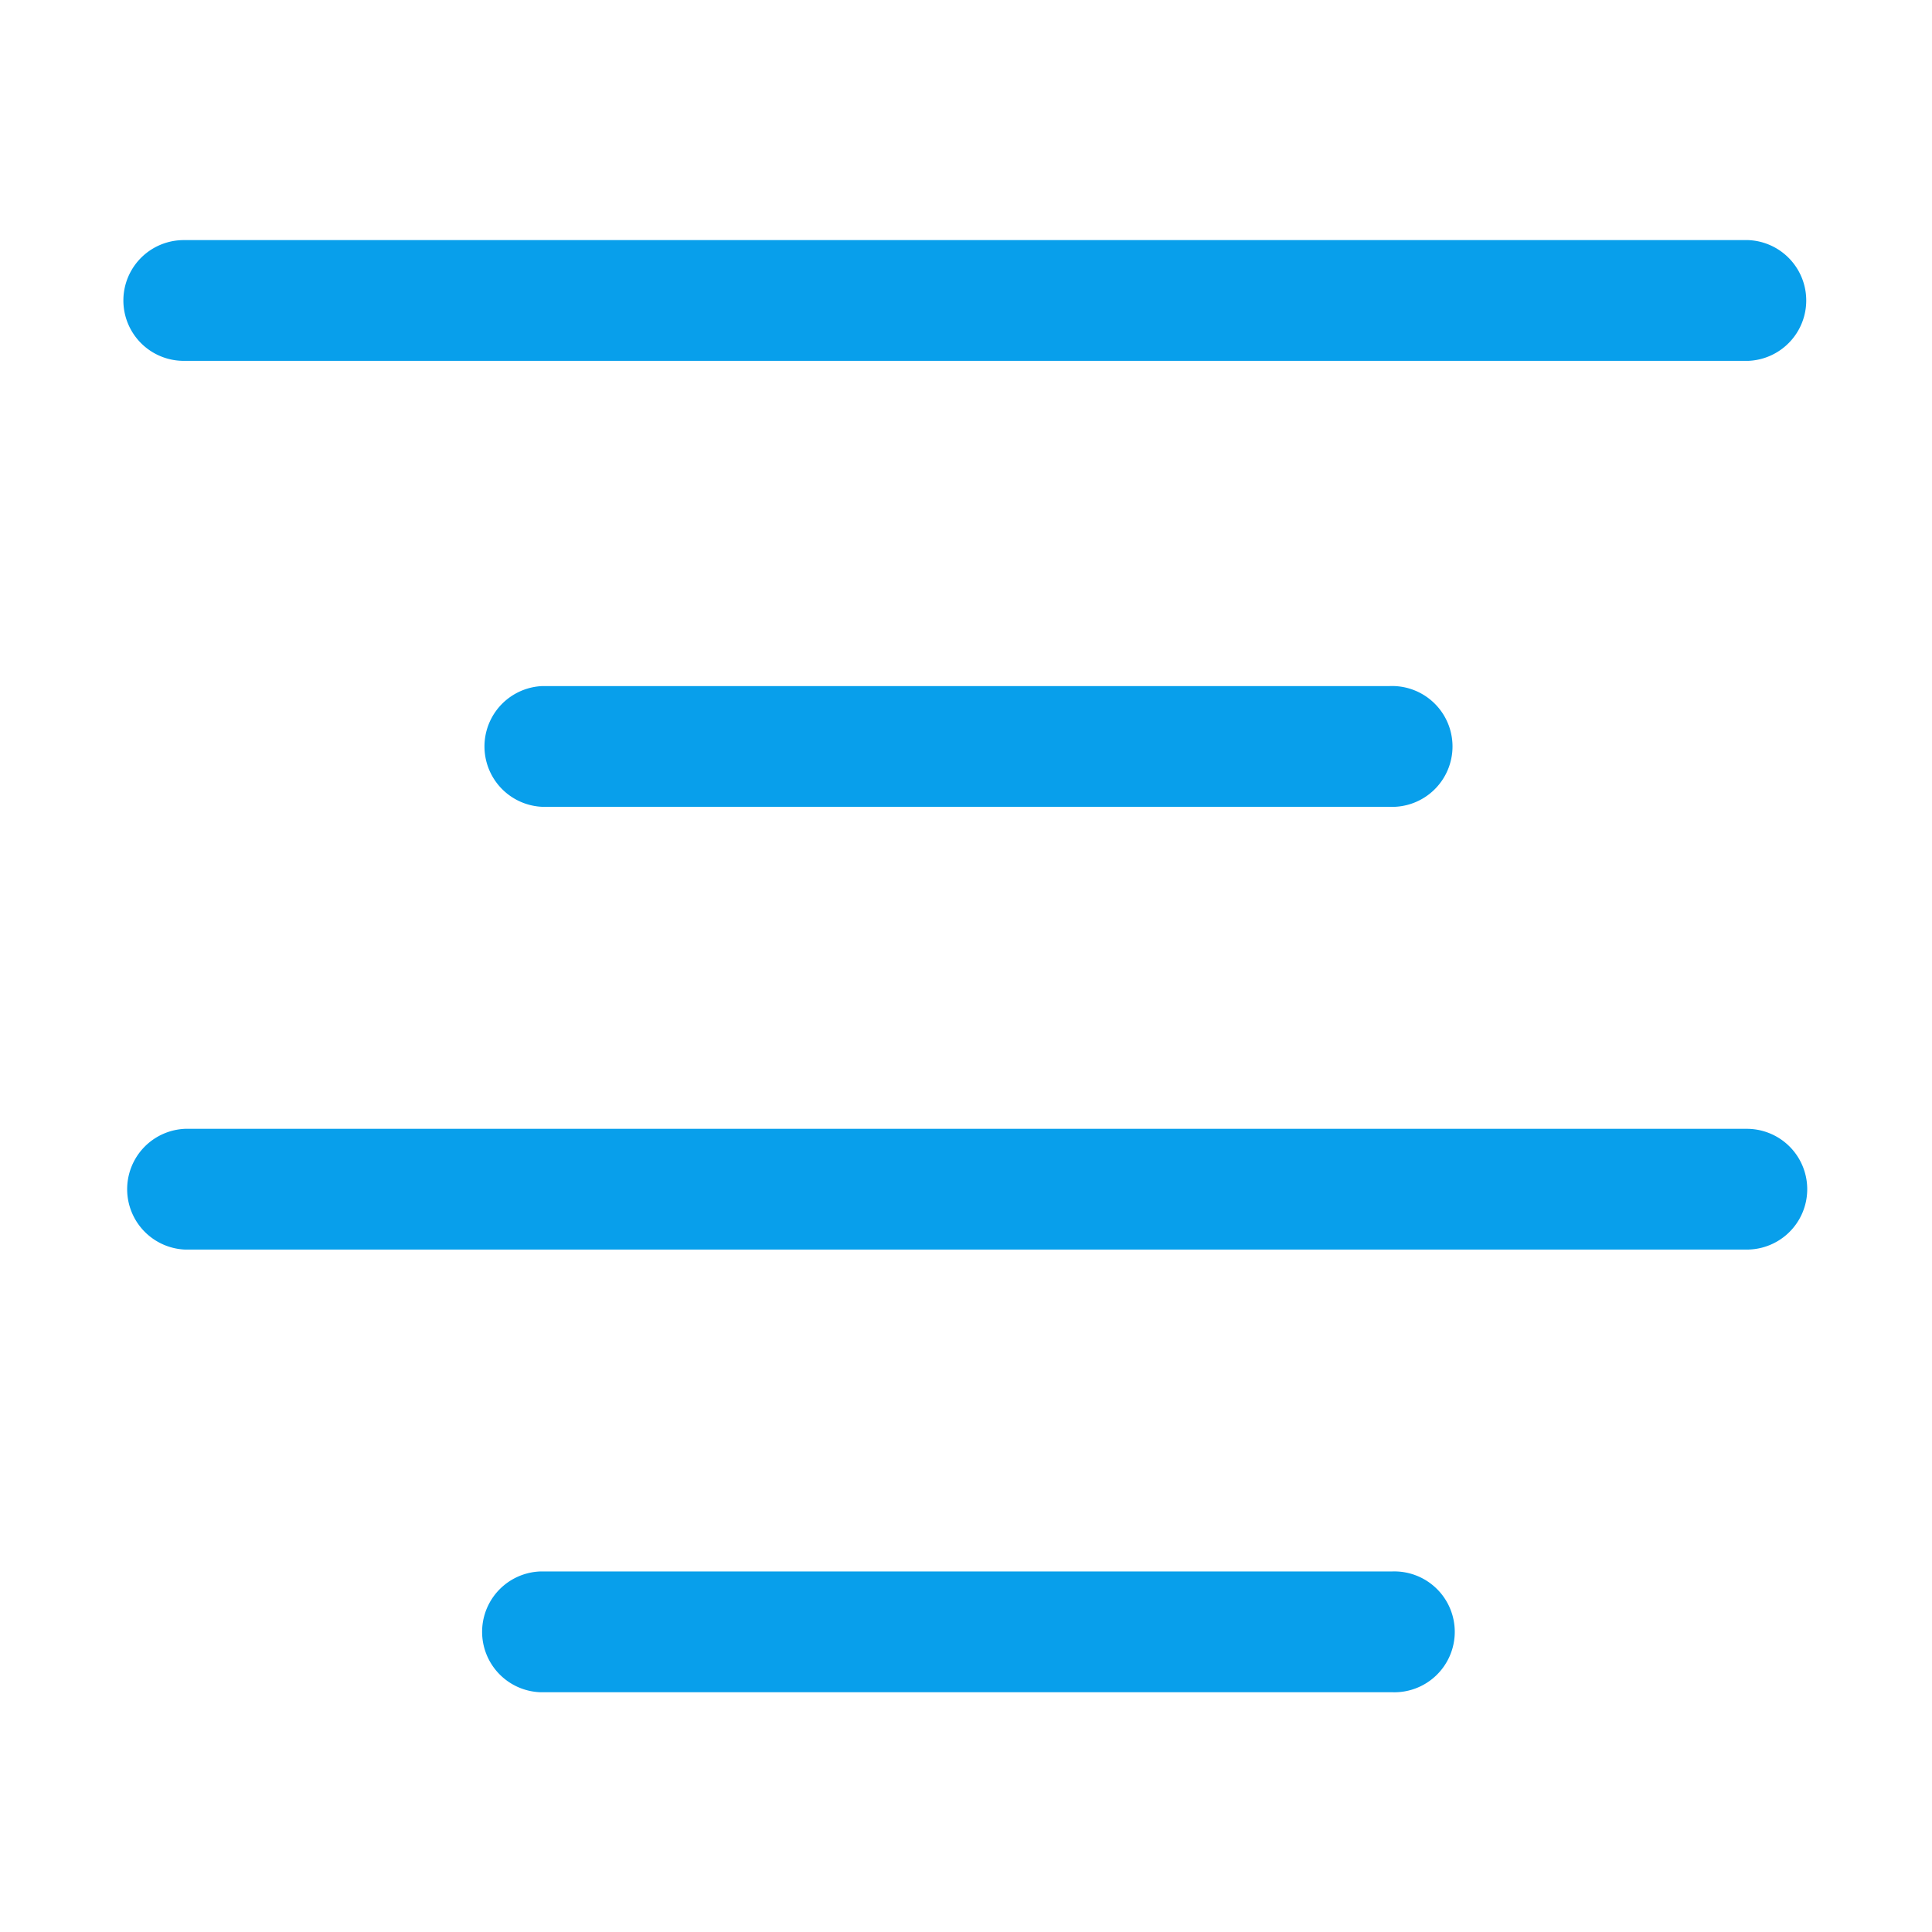 <svg xmlns="http://www.w3.org/2000/svg" width="18" height="18" viewBox="0 0 18 18">
    <g id="ic_align_center" transform="translate(-2545.823 -1617.086)">
        <path id="사각형_2240" data-name="사각형 2240" transform="translate(2545.823 1617.086)" style="fill:none" d="M0 0h18v18H0z"/>
        <g id="그룹_2400" data-name="그룹 2400" transform="translate(2546.973 1619.32)">
            <path id="패스_1082" data-name="패스 1082" style="fill:#089feb" d="M2558.294 1630.1h-7.936a.563.563 0 0 0 0 1.125h7.936a.563.563 0 1 0 0-1.125z" transform="translate(-2546.477 -1617.693)"/>
            <path id="패스_1083" data-name="패스 1083" style="fill:#089feb" d="M2561.969 1626.435h-14.551a.563.563 0 0 0 0 1.125h14.551a.562.562 0 0 0 0-1.125z" transform="translate(-2546.844 -1618.152)"/>
            <path id="패스_1084" data-name="패스 1084" style="fill:#089feb" d="M2550.377 1622.768a.563.563 0 0 0 0 1.125h7.893a.563.563 0 1 0 0-1.125z" transform="translate(-2546.474 -1618.61)"/>
            <path id="패스_1085" data-name="패스 1085" style="fill:#089feb" d="M2547.407 1620.2h14.577a.563.563 0 0 0 0-1.125h-14.577a.562.562 0 0 0 0 1.125z" transform="translate(-2546.845 -1619.072)"/>
        </g>
    </g>
</svg>
